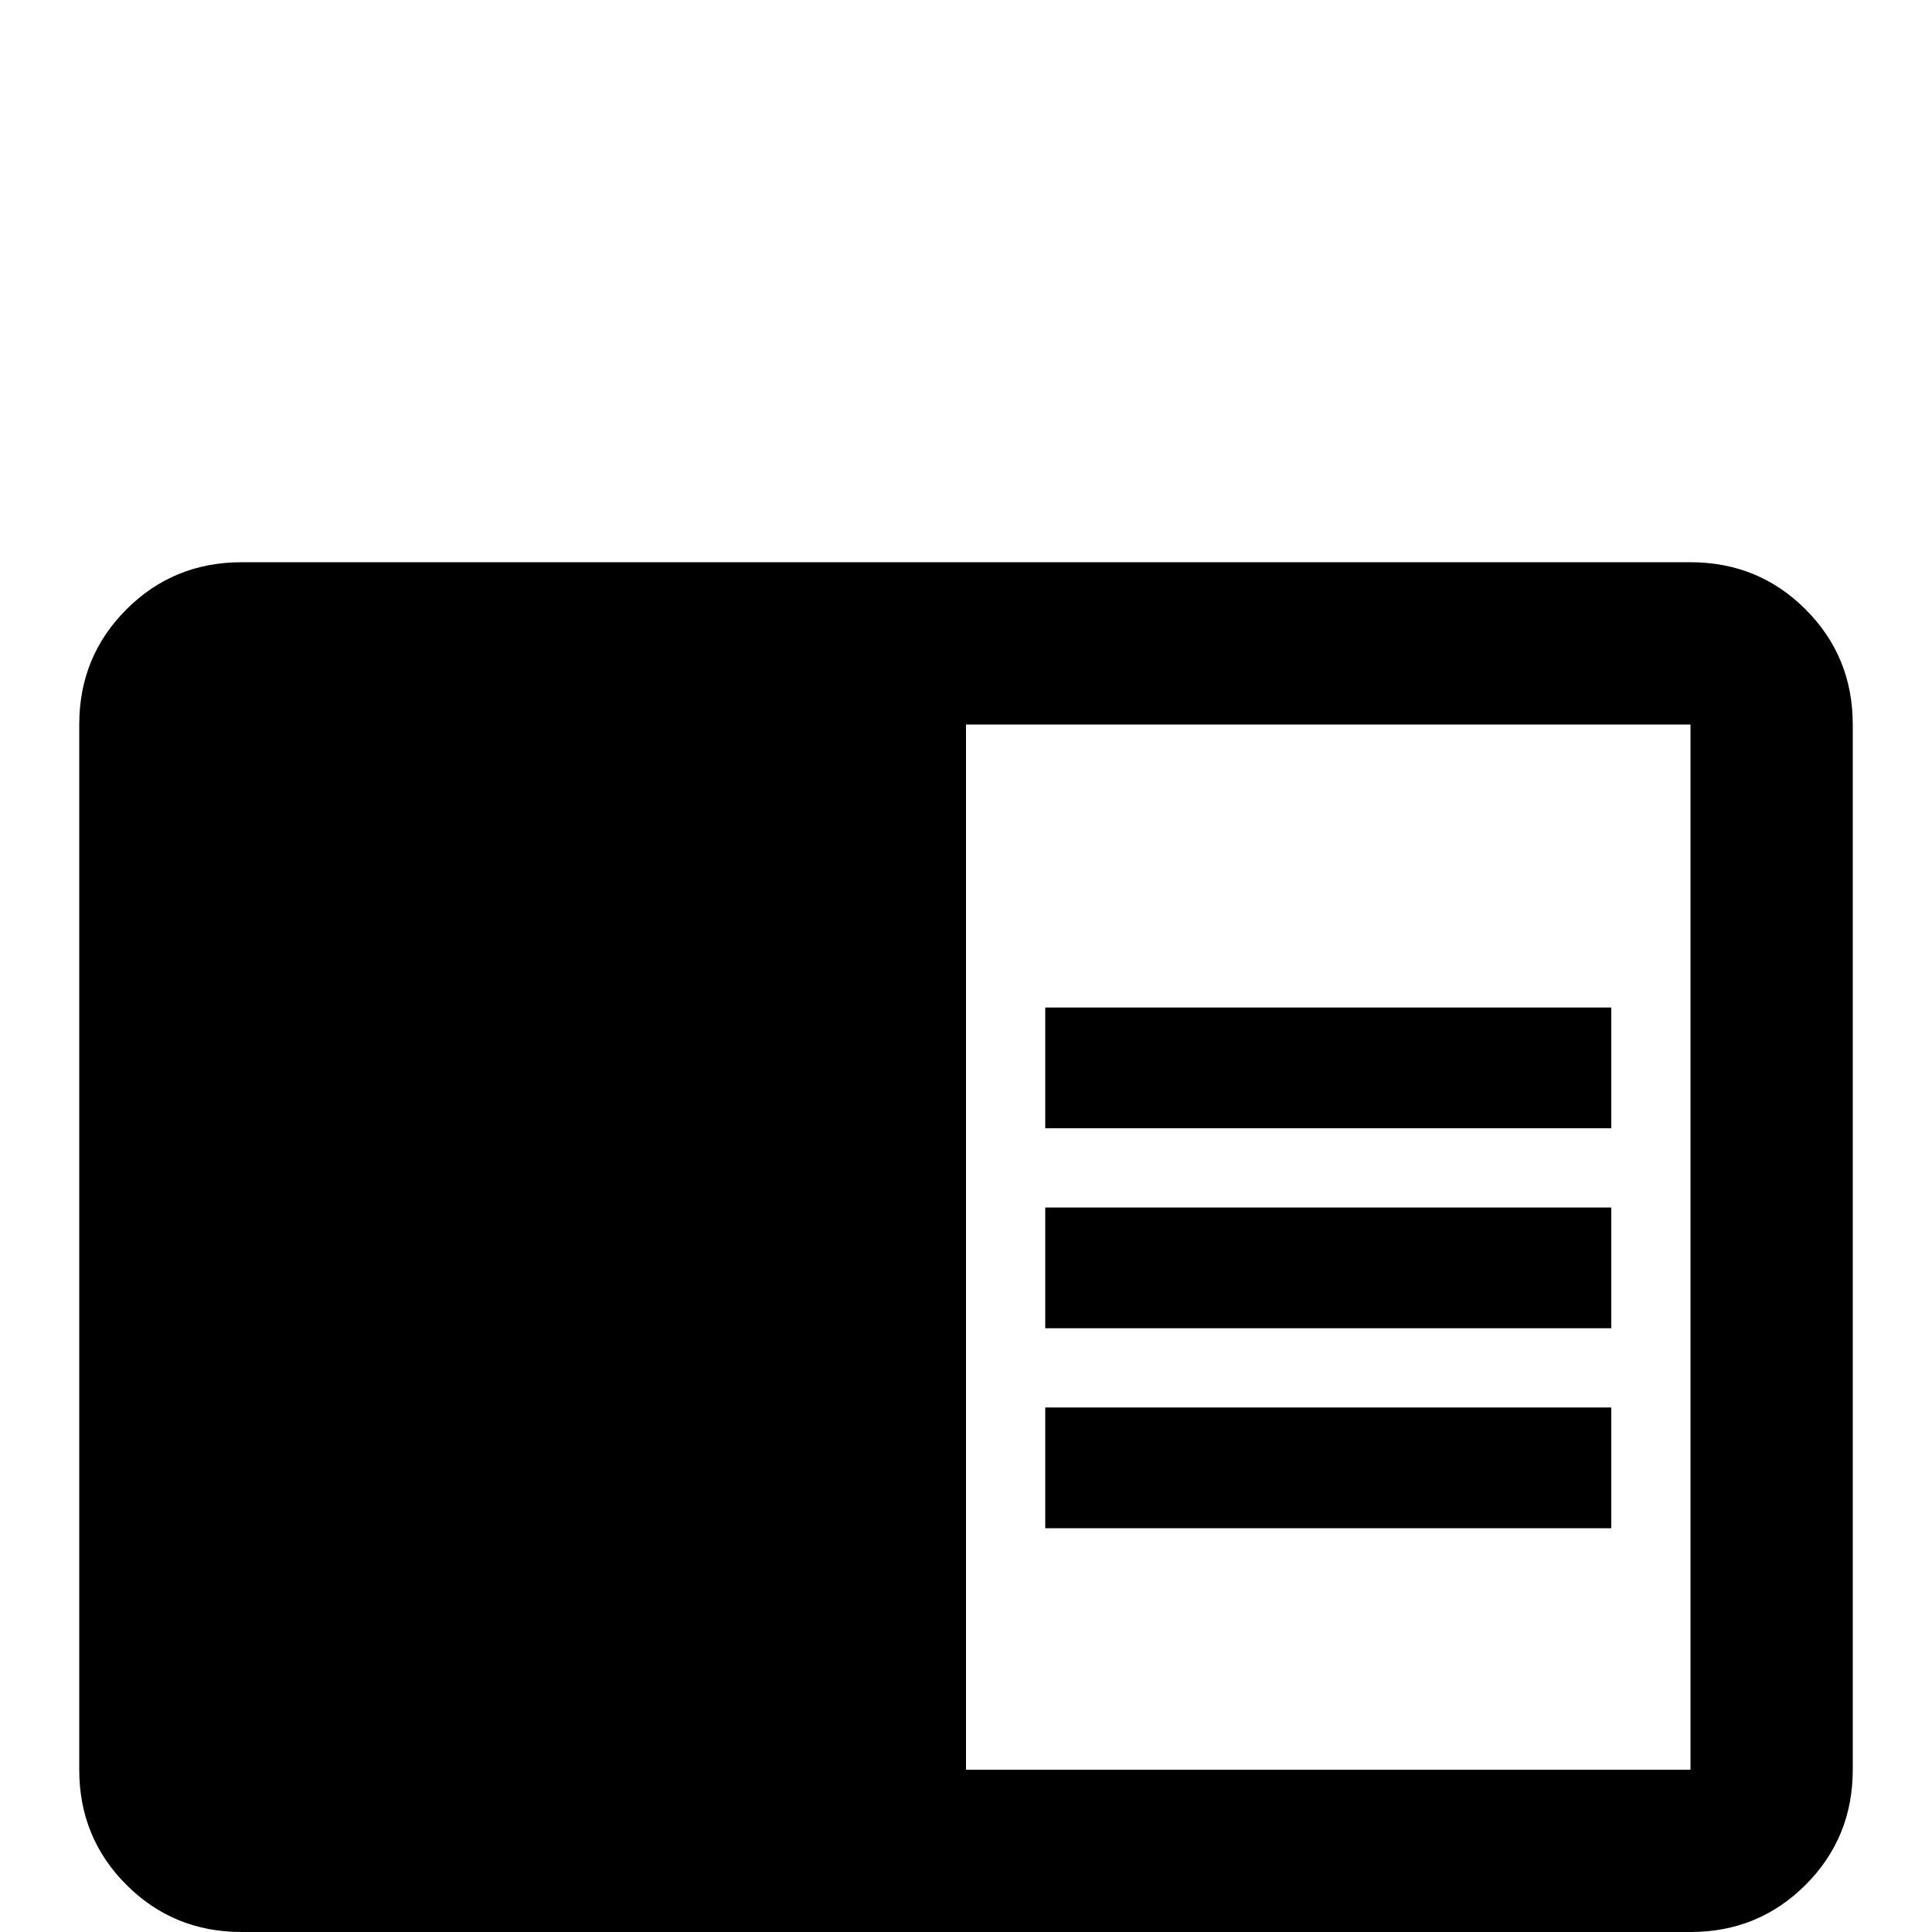 <svg xmlns="http://www.w3.org/2000/svg" viewBox="0 -512 512 512">
	<path fill="#000000" d="M277 -192H427V-160H277ZM277 -245H427V-213H277ZM277 -139H427V-107H277ZM448 -363H64Q46 -363 33.5 -350.5Q21 -338 21 -320V-43Q21 -25 33.5 -12.5Q46 0 64 0H448Q466 0 478.5 -12.5Q491 -25 491 -43V-320Q491 -338 478.5 -350.5Q466 -363 448 -363ZM448 -43H256V-320H448Z"/>
</svg>